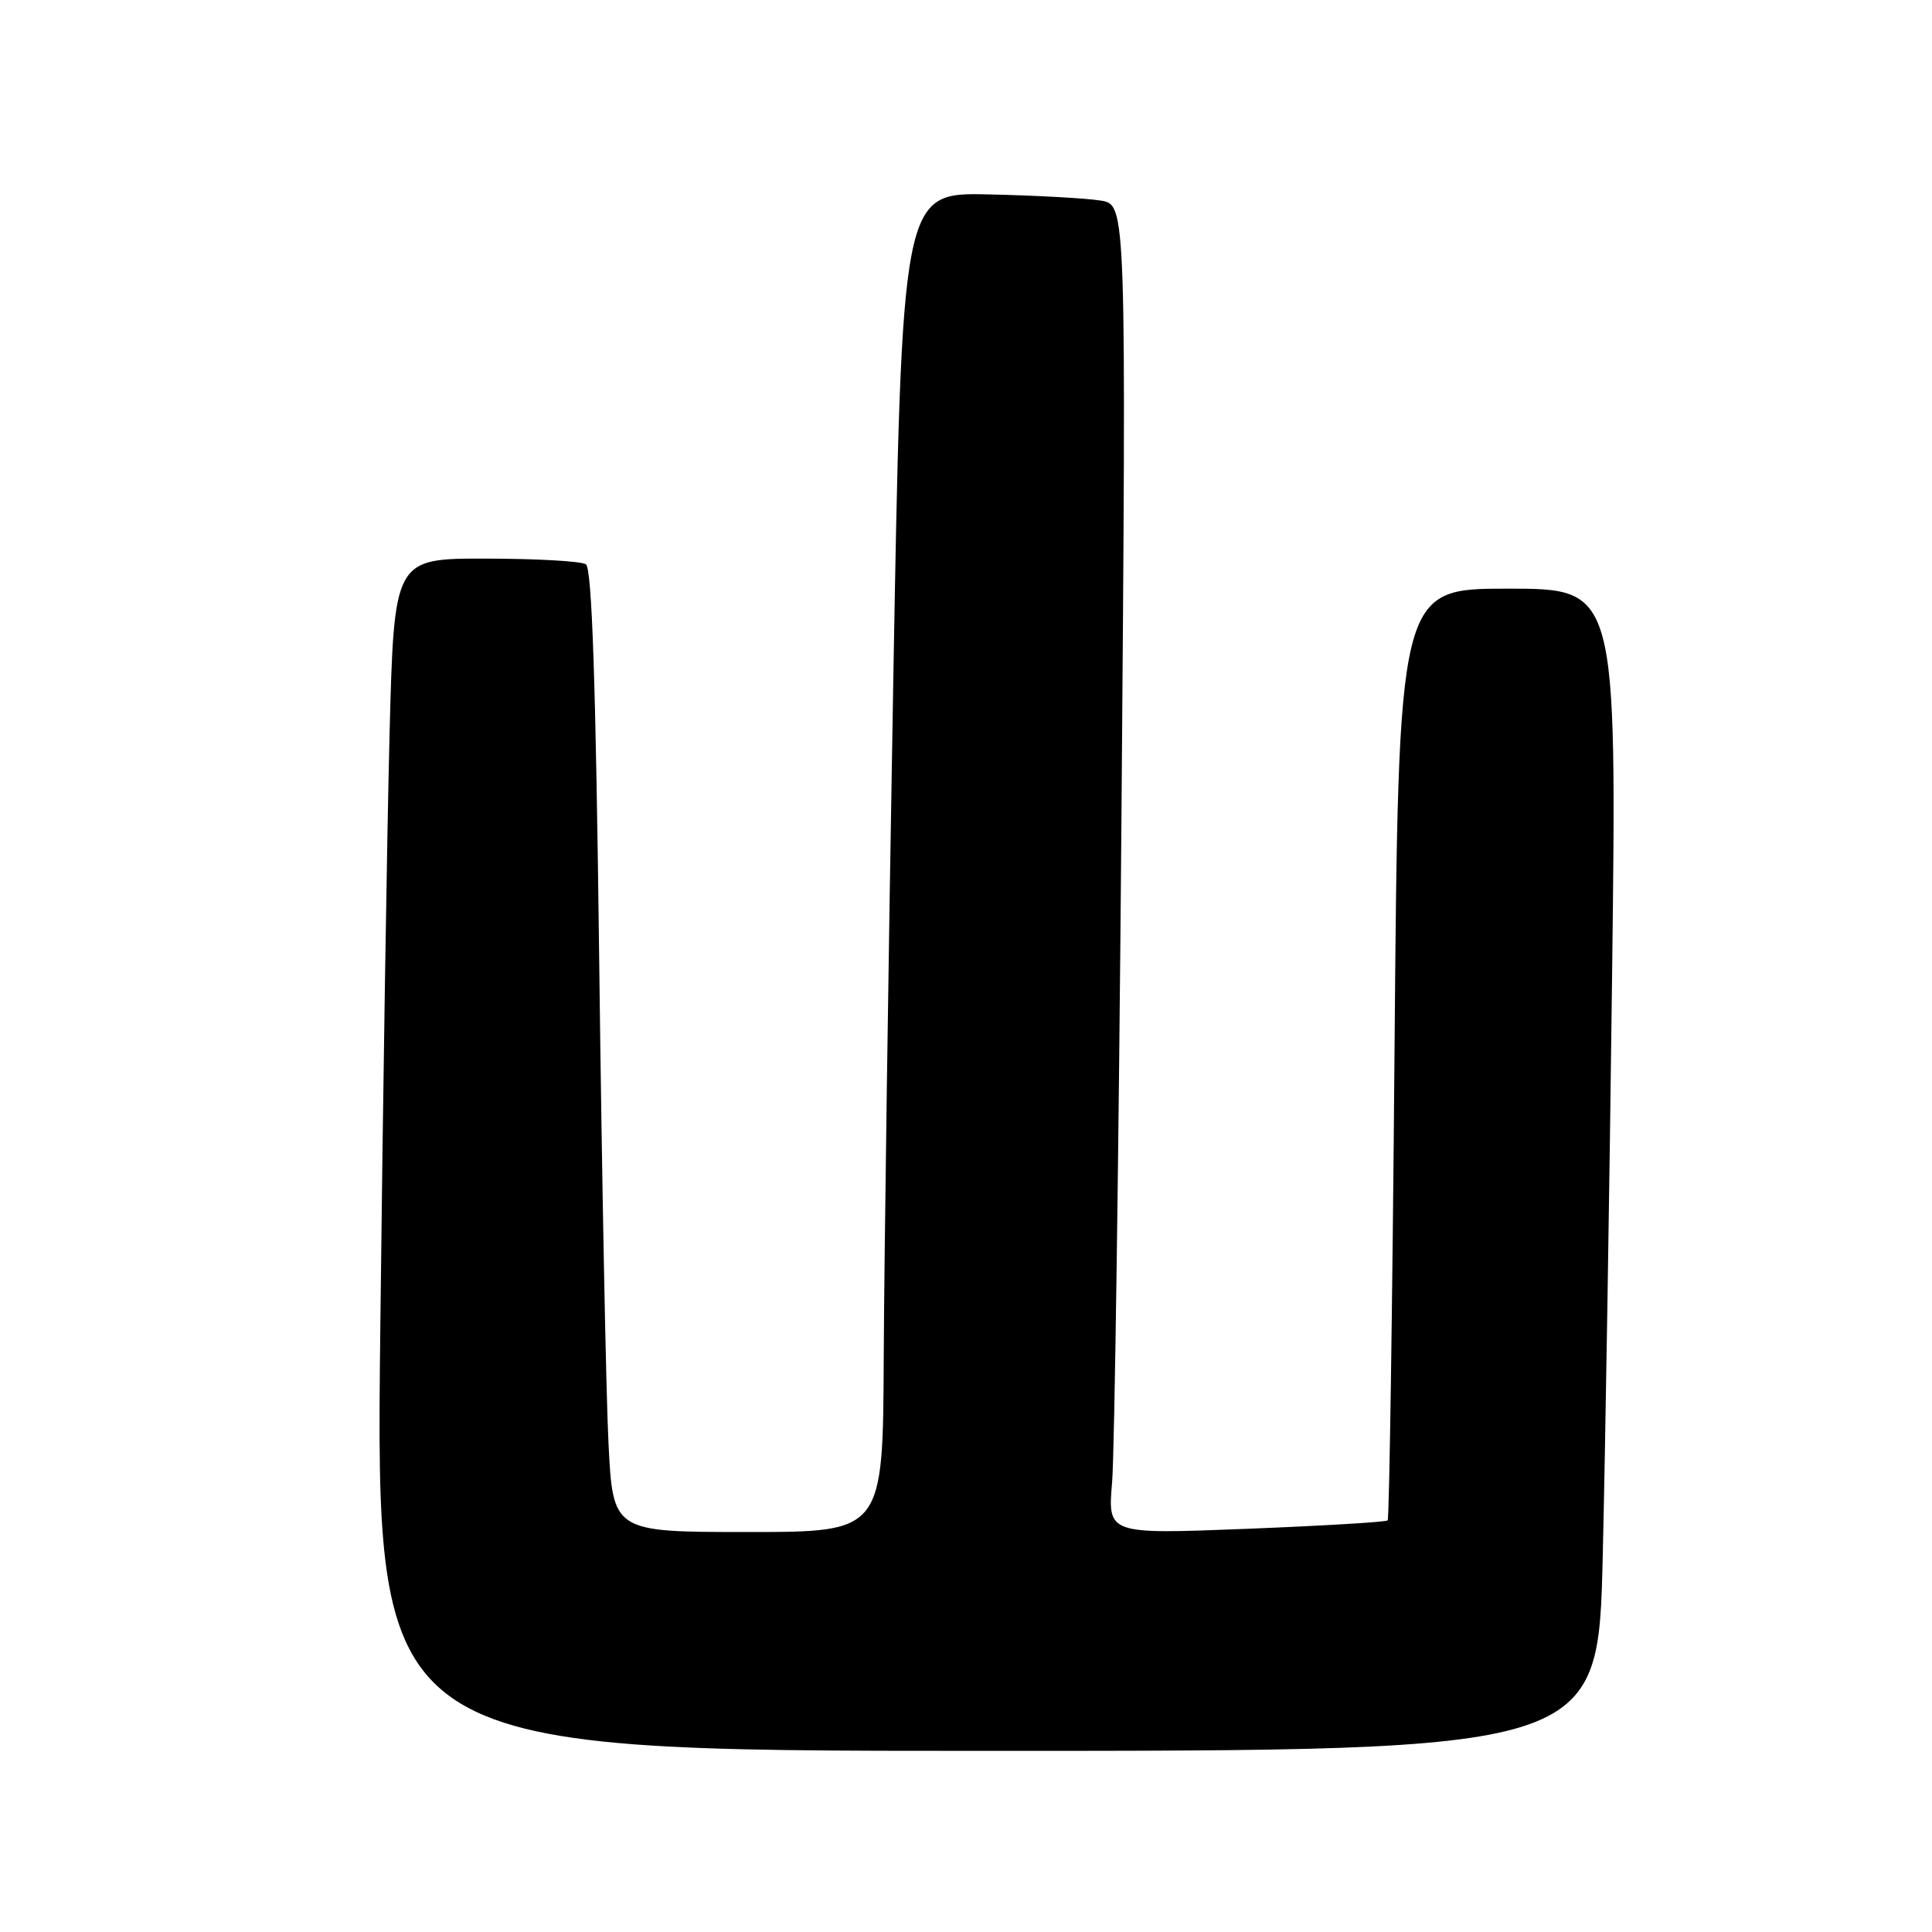<?xml version="1.0" encoding="UTF-8" standalone="no"?>
<!DOCTYPE svg PUBLIC "-//W3C//DTD SVG 1.1//EN" "http://www.w3.org/Graphics/SVG/1.1/DTD/svg11.dtd" >
<svg xmlns="http://www.w3.org/2000/svg" xmlns:xlink="http://www.w3.org/1999/xlink" version="1.1" viewBox="0 0 256 256">
 <g >
 <path fill="currentColor"
d=" M 212.37 206.25 C 212.71 192.09 213.27 157.44 213.61 129.25 C 214.24 78.00 214.24 78.00 199.77 78.00 C 185.29 78.00 185.29 78.00 184.78 139.53 C 184.50 173.38 184.09 201.25 183.87 201.46 C 183.66 201.68 175.22 202.18 165.12 202.58 C 146.77 203.30 146.77 203.30 147.36 196.40 C 147.68 192.61 148.24 152.97 148.60 108.32 C 149.24 27.14 149.24 27.14 145.87 26.58 C 144.02 26.27 137.32 25.90 131.00 25.76 C 119.50 25.50 119.50 25.50 118.35 91.00 C 117.72 127.03 117.16 166.96 117.10 179.75 C 117.00 203.00 117.00 203.00 99.11 203.00 C 81.22 203.00 81.22 203.00 80.63 191.25 C 80.30 184.79 79.75 156.10 79.40 127.50 C 78.95 90.48 78.44 75.29 77.63 74.77 C 77.01 74.36 71.04 74.02 64.36 74.02 C 52.22 74.00 52.22 74.00 51.62 97.25 C 51.29 110.04 50.73 145.59 50.39 176.25 C 49.76 232.00 49.76 232.00 130.76 232.00 C 211.76 232.00 211.76 232.00 212.37 206.25 Z "/>
</g>
</svg>